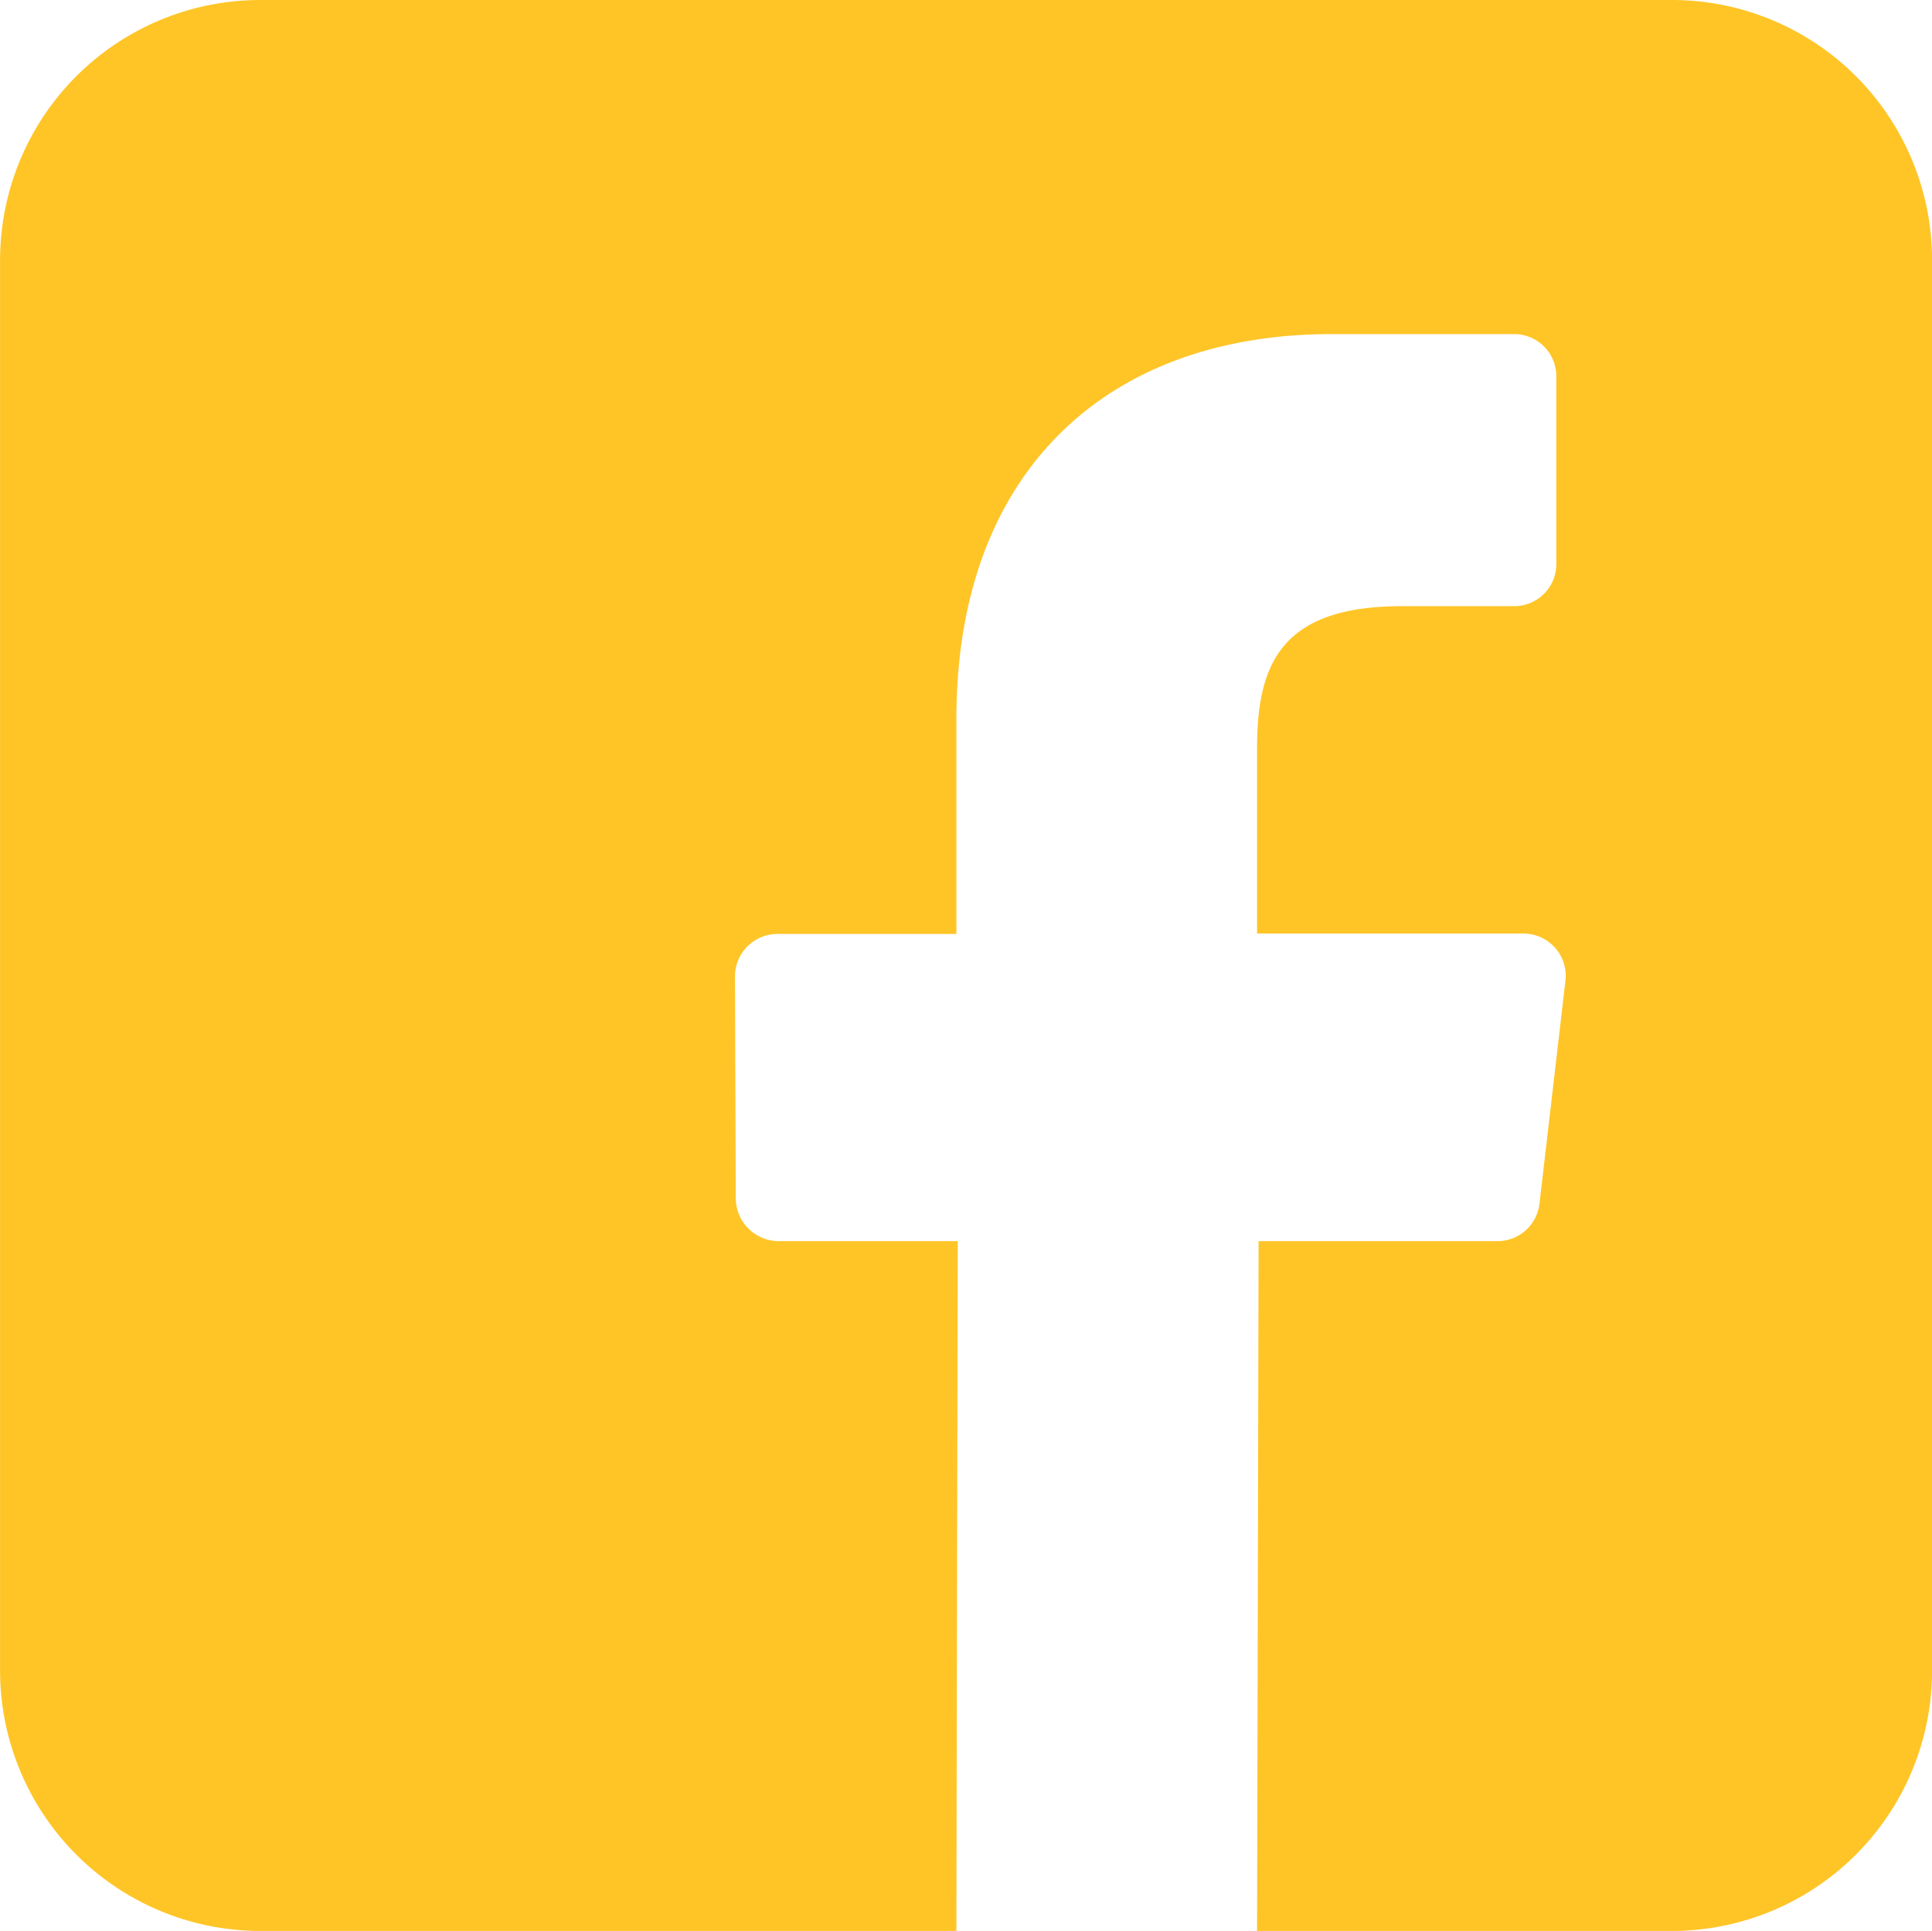 <svg id="Isolation_Mode" data-name="Isolation Mode" xmlns="http://www.w3.org/2000/svg" viewBox="0 0 28.742 28.73">
  <title>fb_icon</title>
  <path d="M828.88,42.51H807.872A3.872,3.872,0,0,0,804,46.383V67.366a3.875,3.875,0,0,0,3.873,3.874h10.354l.02-10.264h-2.665a.64.64,0,0,1-.637-.633l-.012-3.3a.632.632,0,0,1,.632-.637h2.662v-3.2c0-3.7,2.263-5.725,5.578-5.725h2.715a.627.627,0,0,1,.632.619v2.8a.627.627,0,0,1-.632.629h-1.664c-1.8,0-2.156.862-2.156,2.115V56.4h3.963a.629.629,0,0,1,.625.7L826.9,60.43a.628.628,0,0,1-.632.546h-3.545L822.7,71.24h6.181a3.873,3.873,0,0,0,3.861-3.874V46.383a3.869,3.869,0,0,0-3.861-3.873" transform="translate(-803.999 -42.51)" style="fill: #ffc527"/>
</svg>
